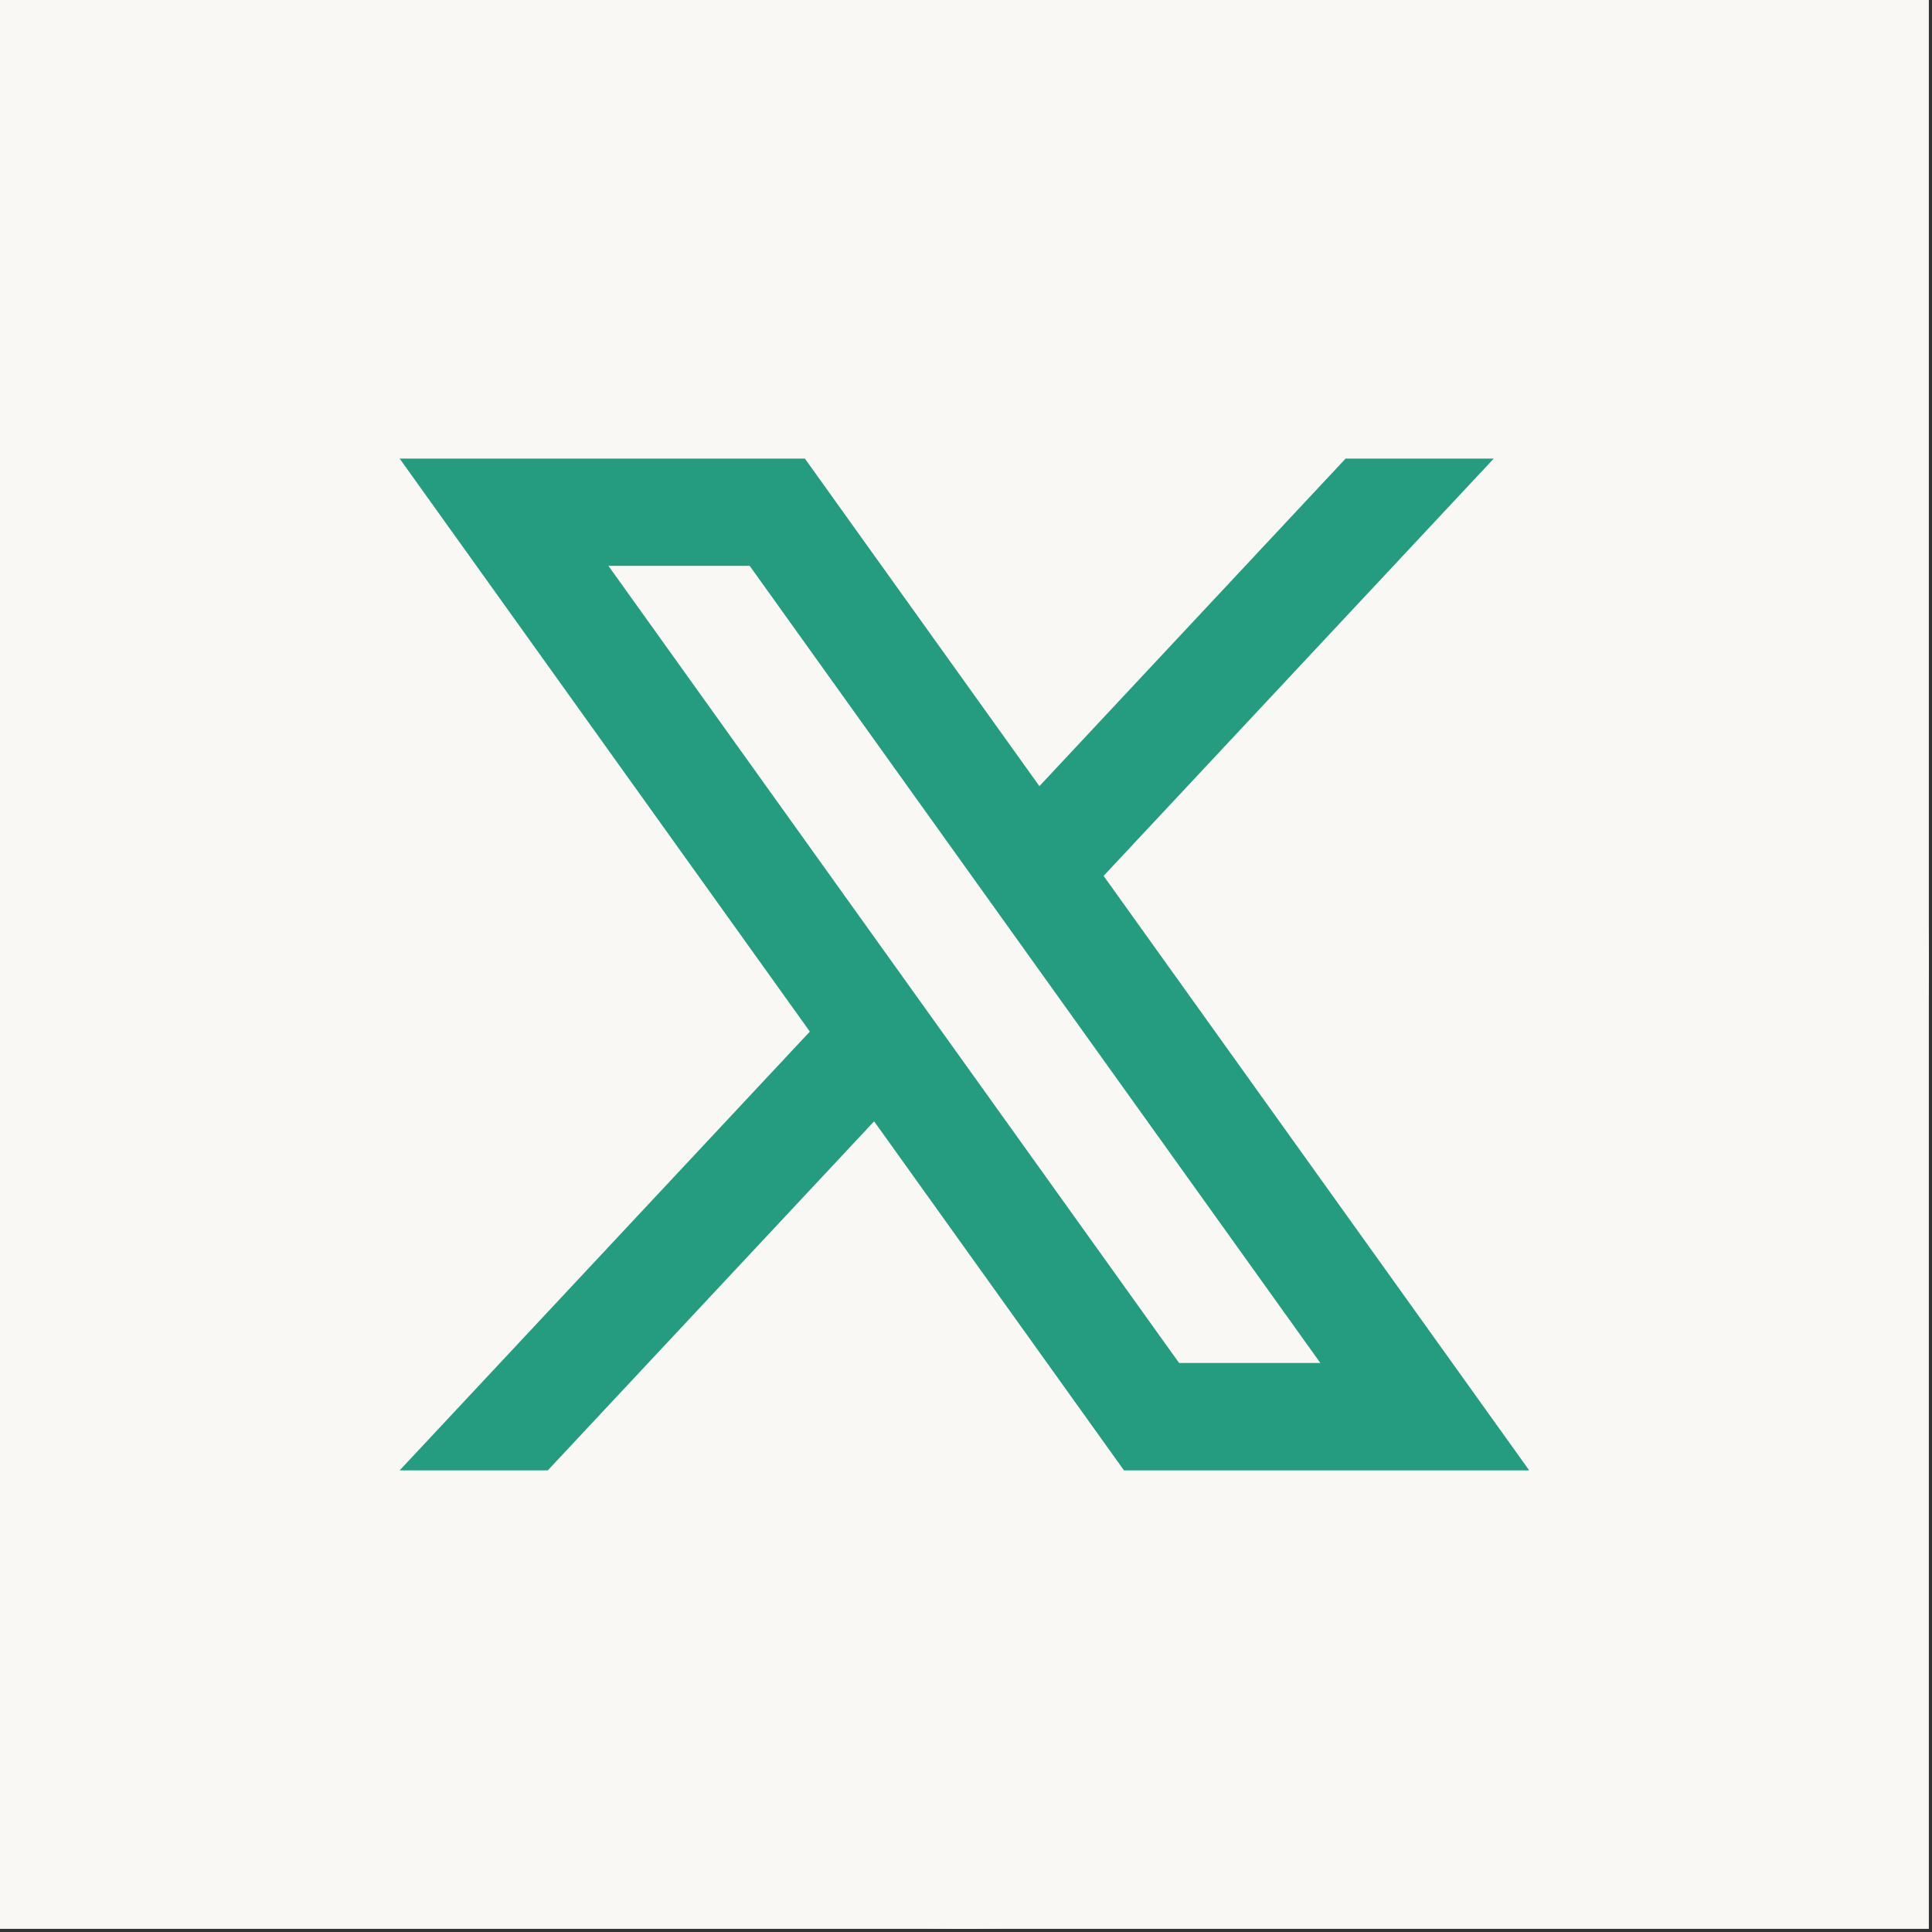 <svg width="398" height="398" viewBox="0 0 398 398" fill="none" xmlns="http://www.w3.org/2000/svg">
<rect x="0" y="0" width="398" height="398" fill="#333333" stroke="none"/>
<g clip-path="url(#clip0_241_376)">
<rect width="397.35" height="397.35" fill="#FAF8F5"/>
<path d="M397.35 198.68C397.35 308.41 308.4 397.36 198.67 397.36C88.95 397.35 0 308.4 0 198.68C0 88.95 88.95 0 198.68 0C308.41 0 397.36 88.95 397.36 198.68H397.35Z" fill="#FAF8F5"/>
<path d="M227.35 180.43L307.72 94.47H277.2L214.12 161.95L165.81 94.47H82.33L166.83 212.51L82.33 302.9H112.85L180.07 231L231.54 302.9H315.02L227.35 180.44V180.43ZM125.34 116.57H154.44L272 280.78H242.9L125.34 116.57Z" fill="#259C7F"/>
</g>
<defs>
<clipPath id="clip0_241_376">
<rect width="397.35" height="397.35" fill="white"/>
</clipPath>
</defs>
</svg>
